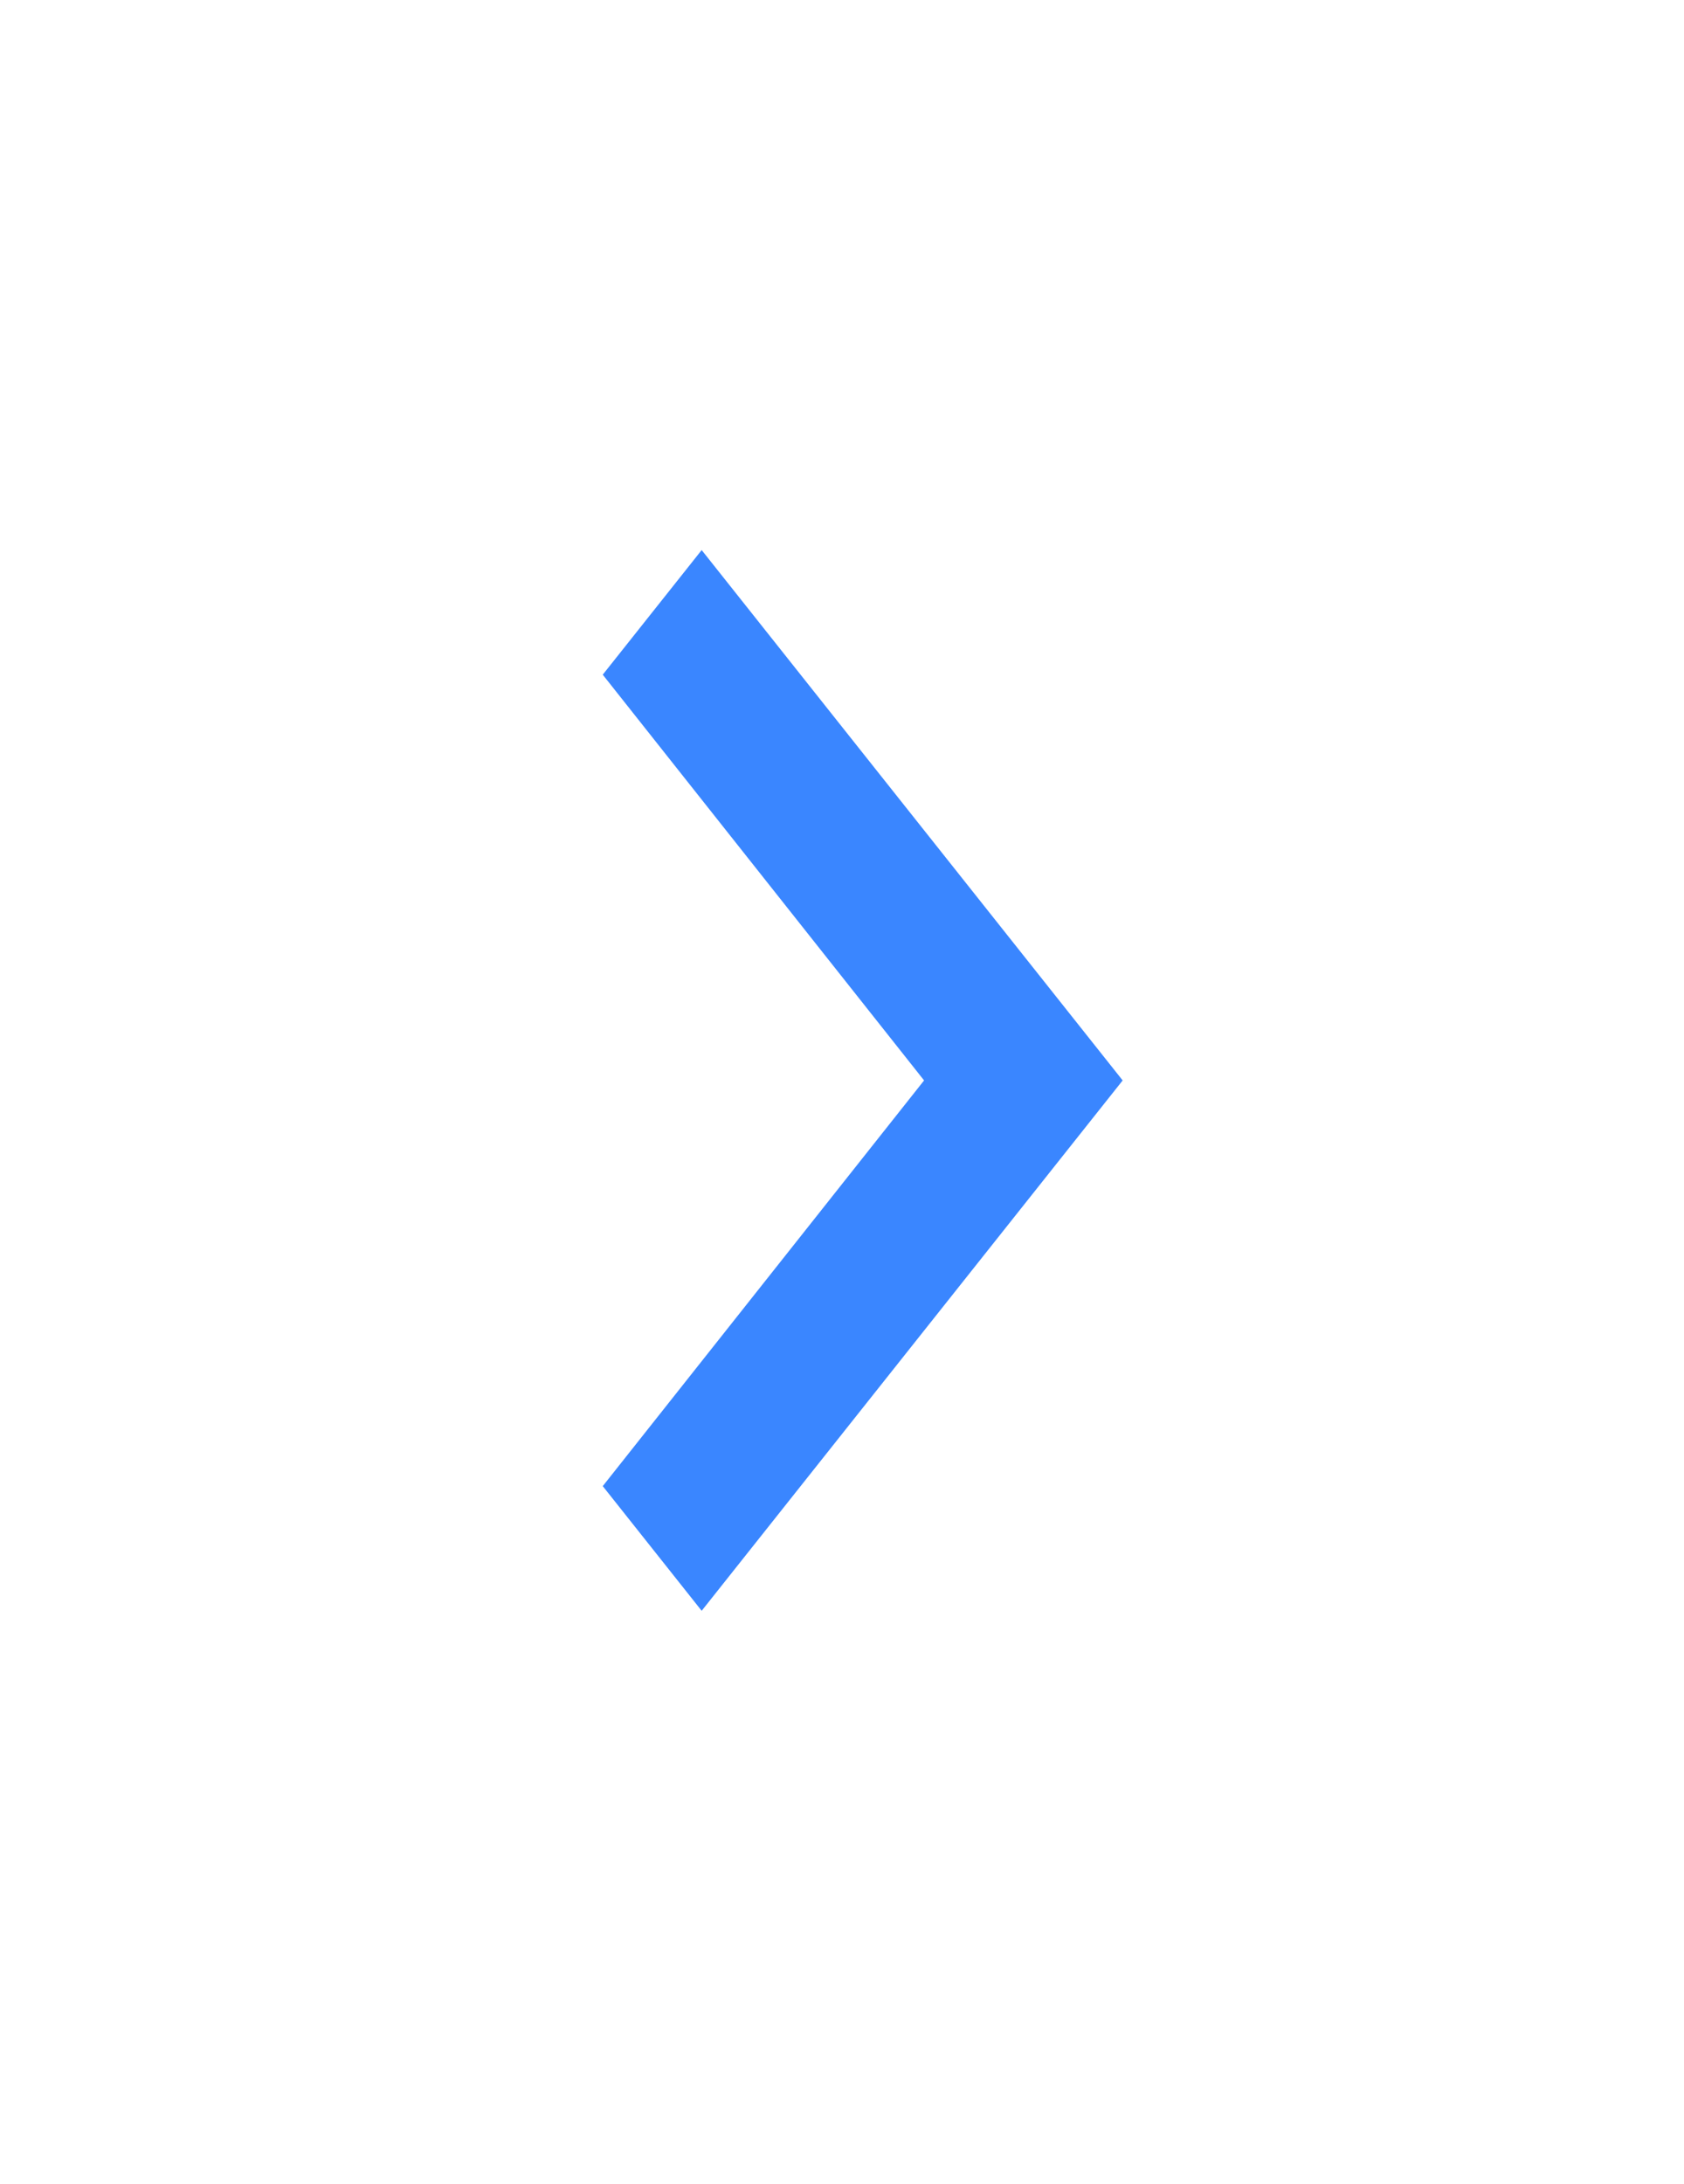 <svg width="27" height="35" viewBox="0 0 27 35" fill="none" xmlns="http://www.w3.org/2000/svg">
<path d="M9.664 23.818L14.816 17.316L9.664 10.813L11.25 8.816L18 17.316L11.25 25.816L9.664 23.818Z" fill="#3A86FF"/>
</svg>
